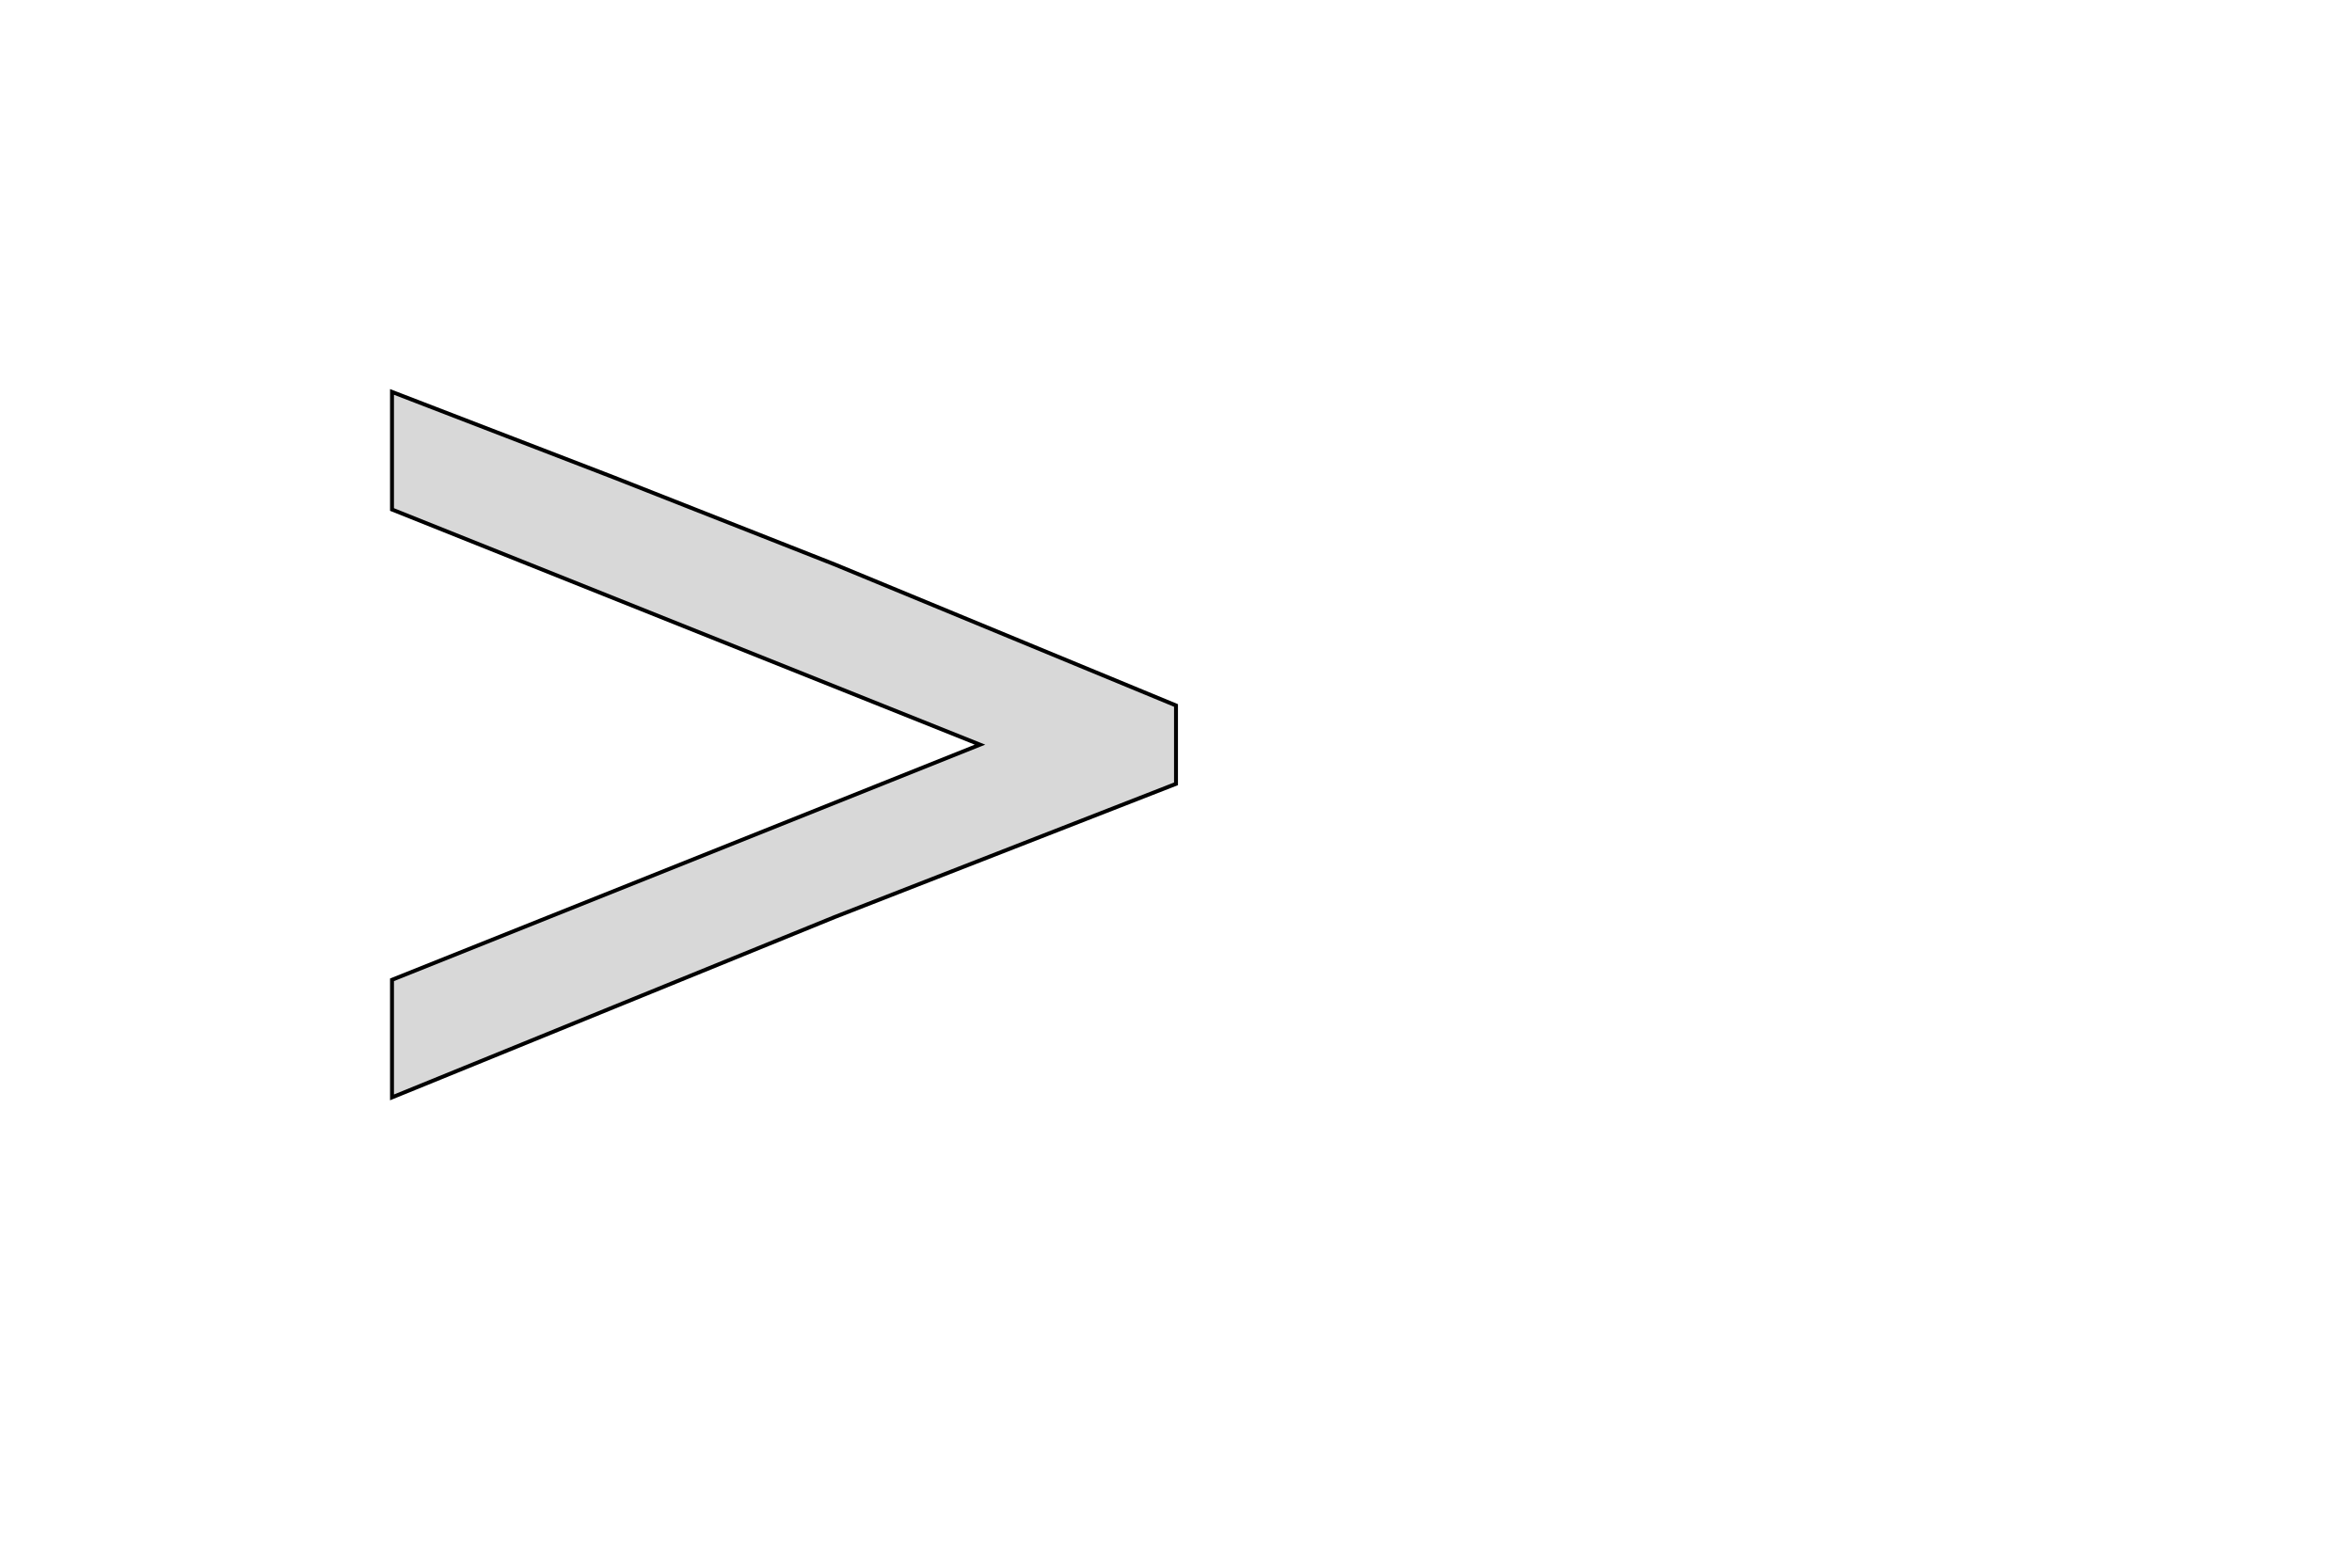 <?xml version="1.0" encoding="utf-8"?>
<svg viewBox="0 0 600 400" xmlns="http://www.w3.org/2000/svg">
  <path d="M 100 100 L 156.449 121.759 L 212.897 144 L 300 180 L 300 190 L 300 200 L 212.897 234 L 156.448 257 L 100 280 L 100 250 L 250 190 L 100 130 L 100 100 Z" style="fill: rgb(216, 216, 216); stroke: rgb(0, 0, 0);" transform="matrix(1, -0, 0, 1, -0, 0)"/>
</svg>